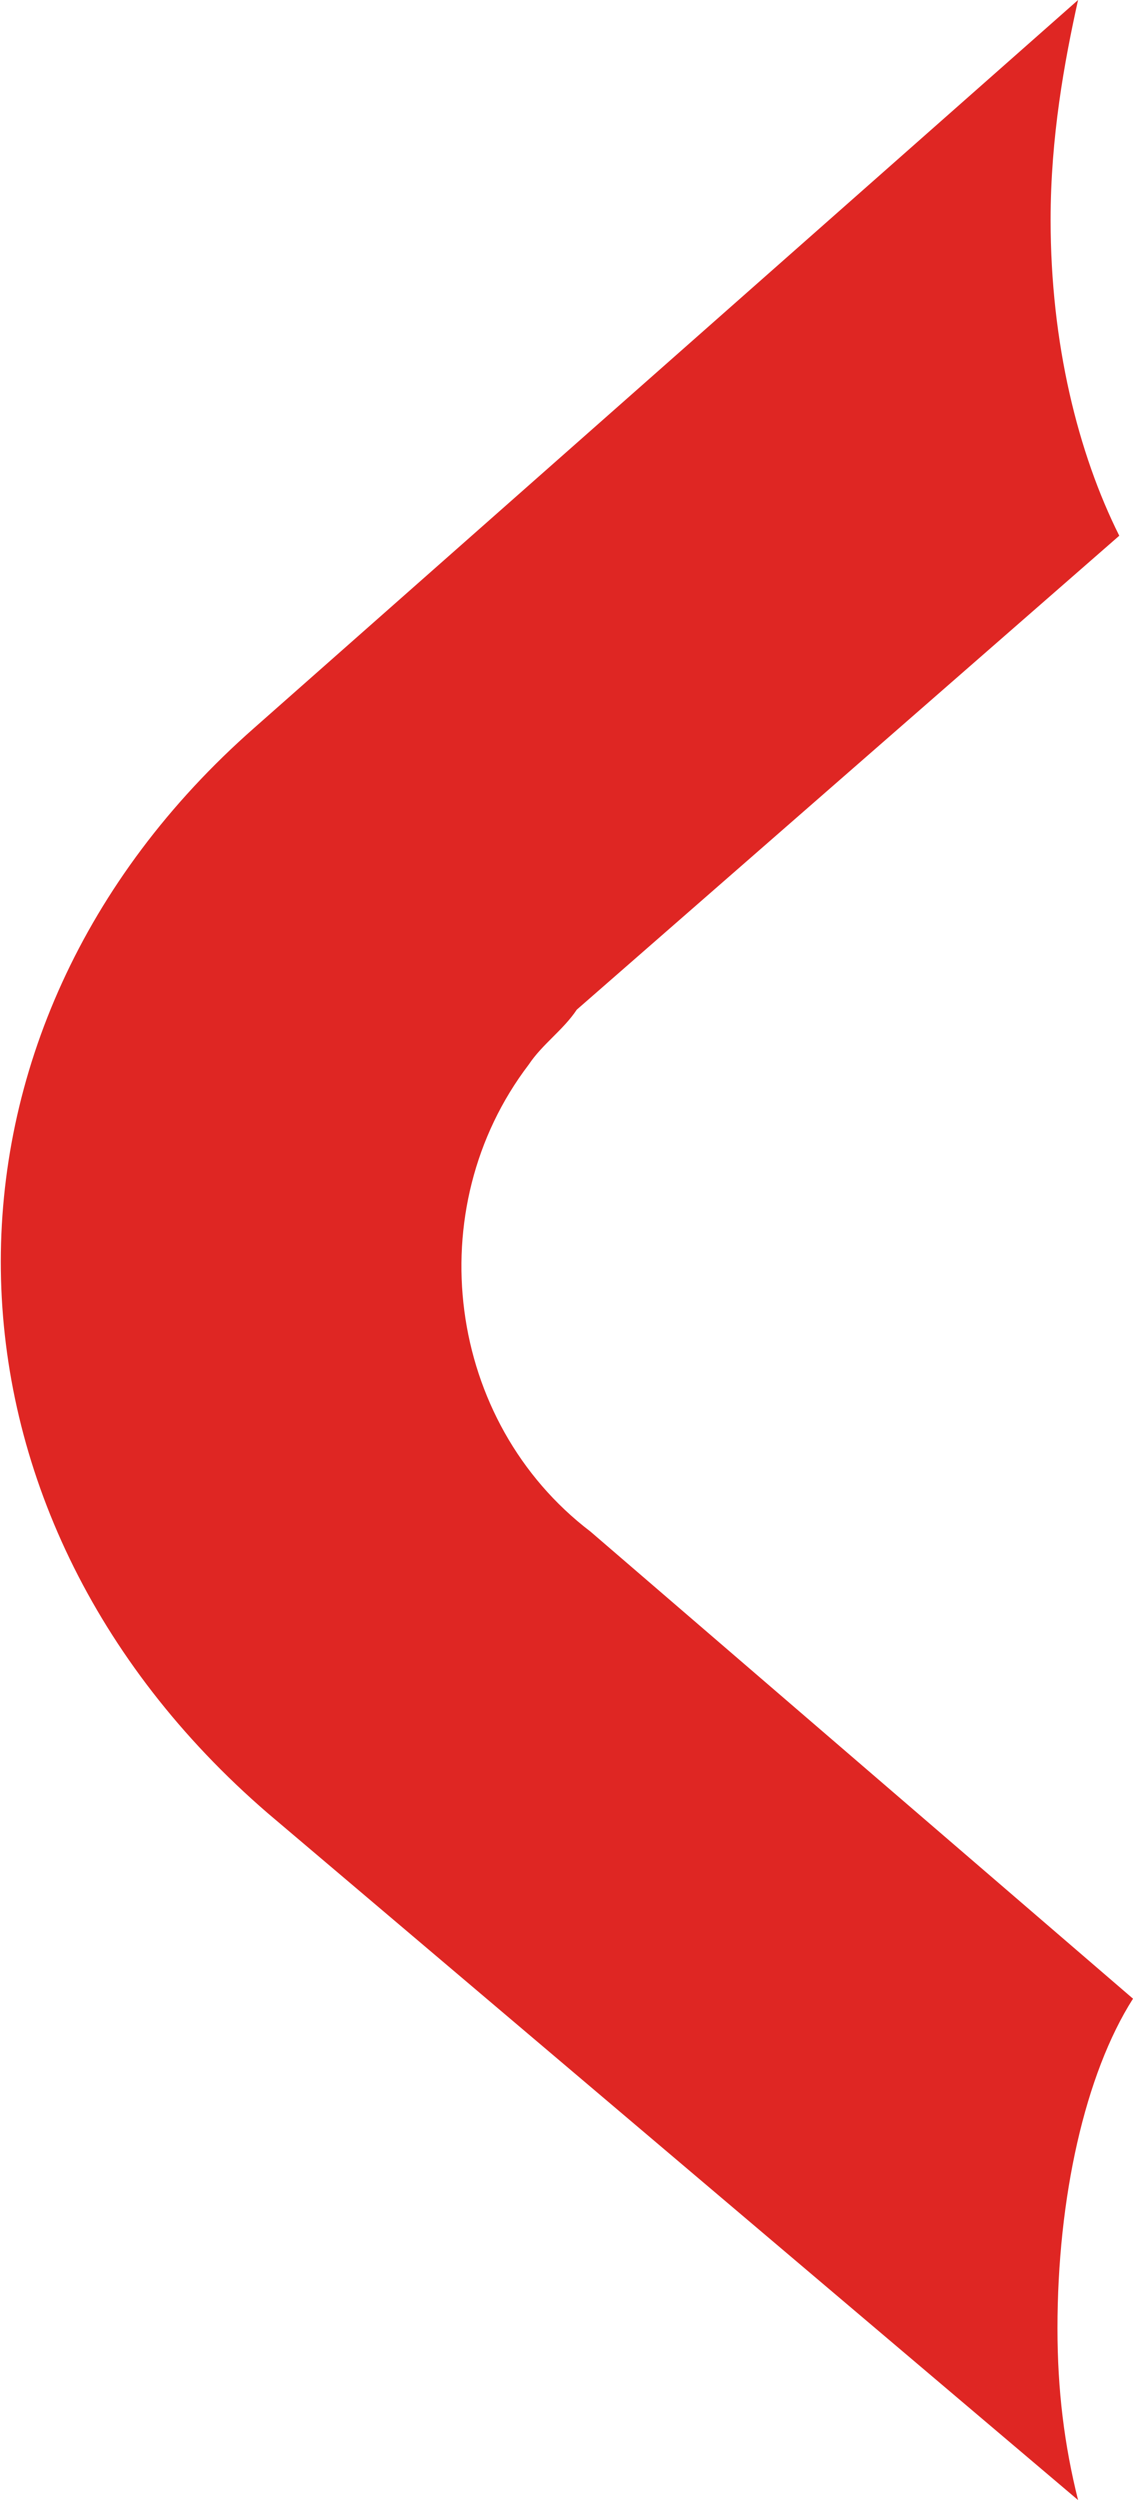 <?xml version="1.0" encoding="utf-8"?>
<!-- Generator: Adobe Illustrator 21.1.0, SVG Export Plug-In . SVG Version: 6.00 Build 0)  -->
<svg version="1.1" id="Слой_1" xmlns="http://www.w3.org/2000/svg" xmlns:xlink="http://www.w3.org/1999/xlink" x="0px" y="0px"
	 viewBox="0 0 16.5 36.4" style="enable-background:new 0 0 16.5 36.4;" xml:space="preserve">
<style type="text/css">
	.st0{fill:#DF2623;}
</style>
<title>logo2</title>
<path class="st0" d="M15.4,33.9c0-1.9,0.4-3.7,1.1-4.8l-7.9-6.8c-2.1-1.6-2.5-4.7-0.9-6.8c0.2-0.3,0.5-0.5,0.7-0.8l7.9-6.9
	c-0.6-1.2-1-2.8-1-4.6c0-1.2,0.2-2.3,0.4-3.2L3.7,10.6C-1.3,15-1.2,22,3.9,26.4l11.8,10C15.5,35.6,15.4,34.8,15.4,33.9z"/>
</svg>
